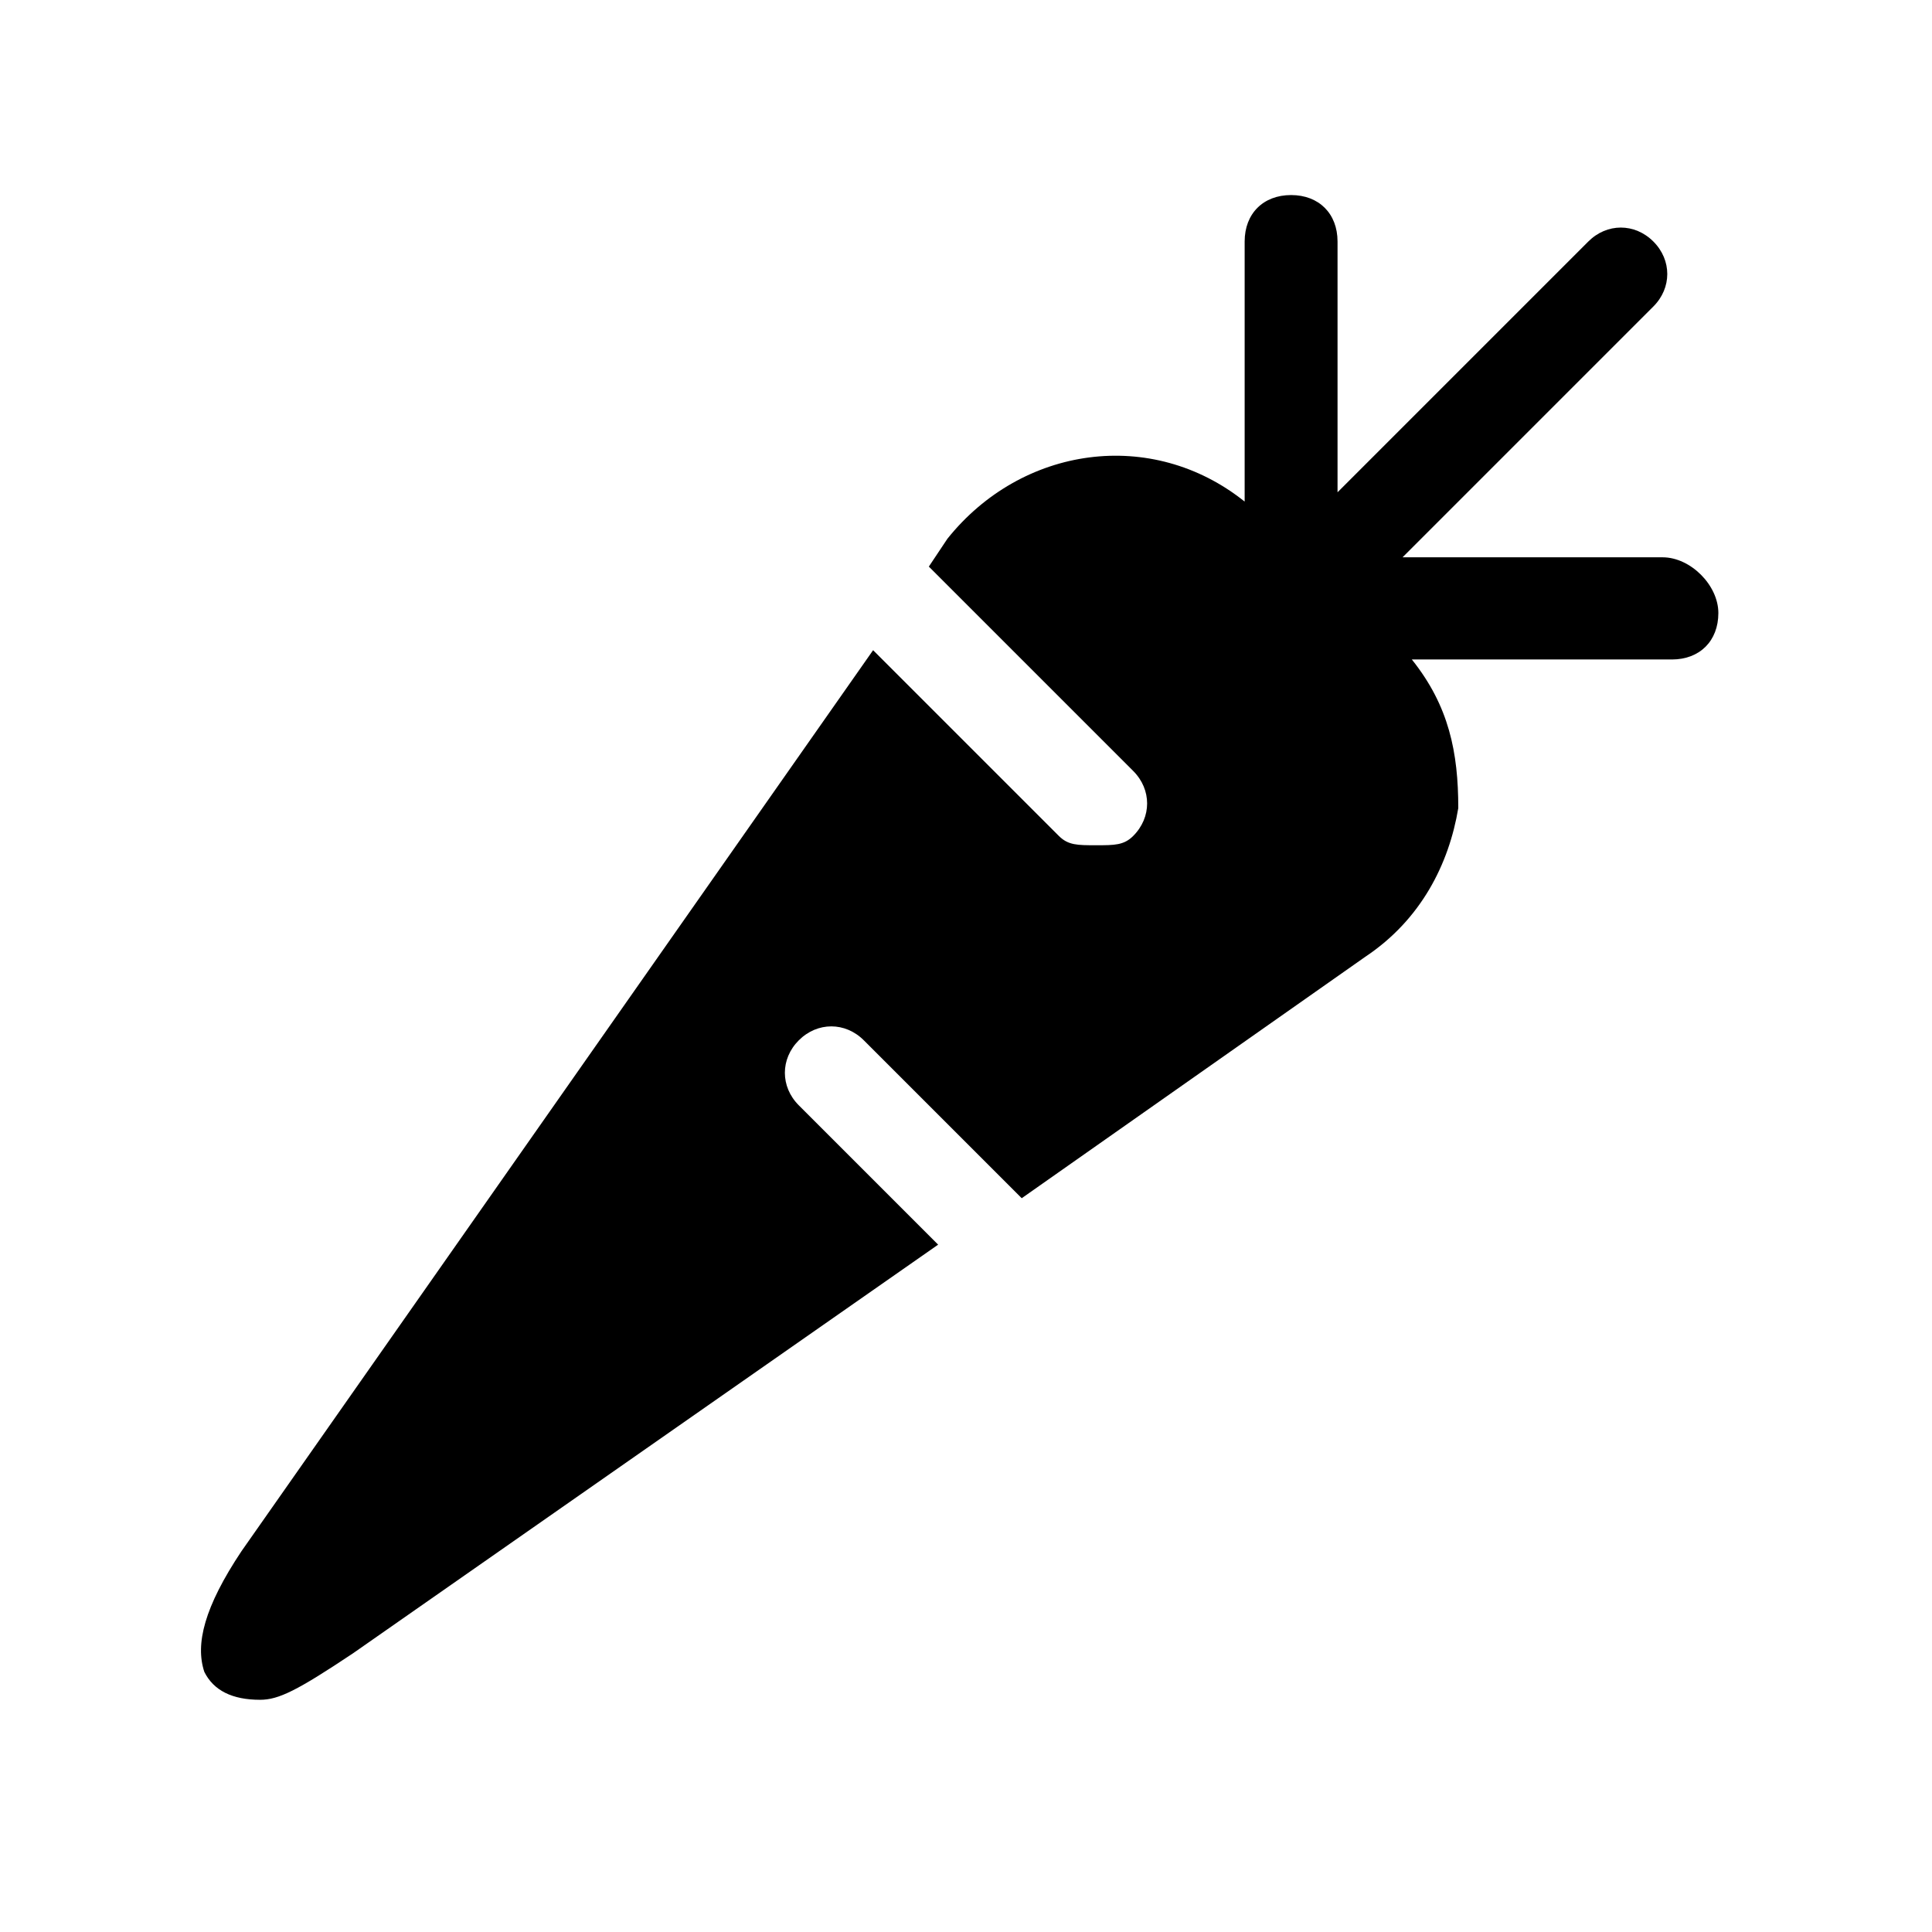 <svg xmlns="http://www.w3.org/2000/svg" xmlns:xlink="http://www.w3.org/1999/xlink" id="Layer_1" x="0" y="0" version="1.1" viewBox="0 0 20.8 20.8" xml:space="preserve" style="enable-background:new 0 0 20.8 20.8"><g><path d="M17.9,6h-2.8l2.7-2.7c0.2-0.2,0.2-0.5,0-0.7s-0.5-0.2-0.7,0l-2.7,2.7V2.6c0-0.3-0.2-0.5-0.5-0.5s-0.5,0.2-0.5,0.5v2.8 c-1-0.8-2.4-0.6-3.2,0.4L10,6.1l2.2,2.2c0.2,0.2,0.2,0.5,0,0.7c-0.1,0.1-0.2,0.1-0.4,0.1s-0.3,0-0.4-0.1l-2-2l-6.8,9.7 c-0.4,0.6-0.5,1-0.4,1.3c0.1,0.2,0.3,0.3,0.6,0.3c0.2,0,0.4-0.1,1-0.5l6.3-4.4l-1.5-1.5c-0.2-0.2-0.2-0.5,0-0.7s0.5-0.2,0.7,0 l1.7,1.7l3.7-2.6c0.6-0.4,0.9-1,1-1.6c0-0.6-0.1-1.1-0.5-1.6h2.8c0.3,0,0.5-0.2,0.5-0.5S18.2,6,17.9,6z"/></g></svg>